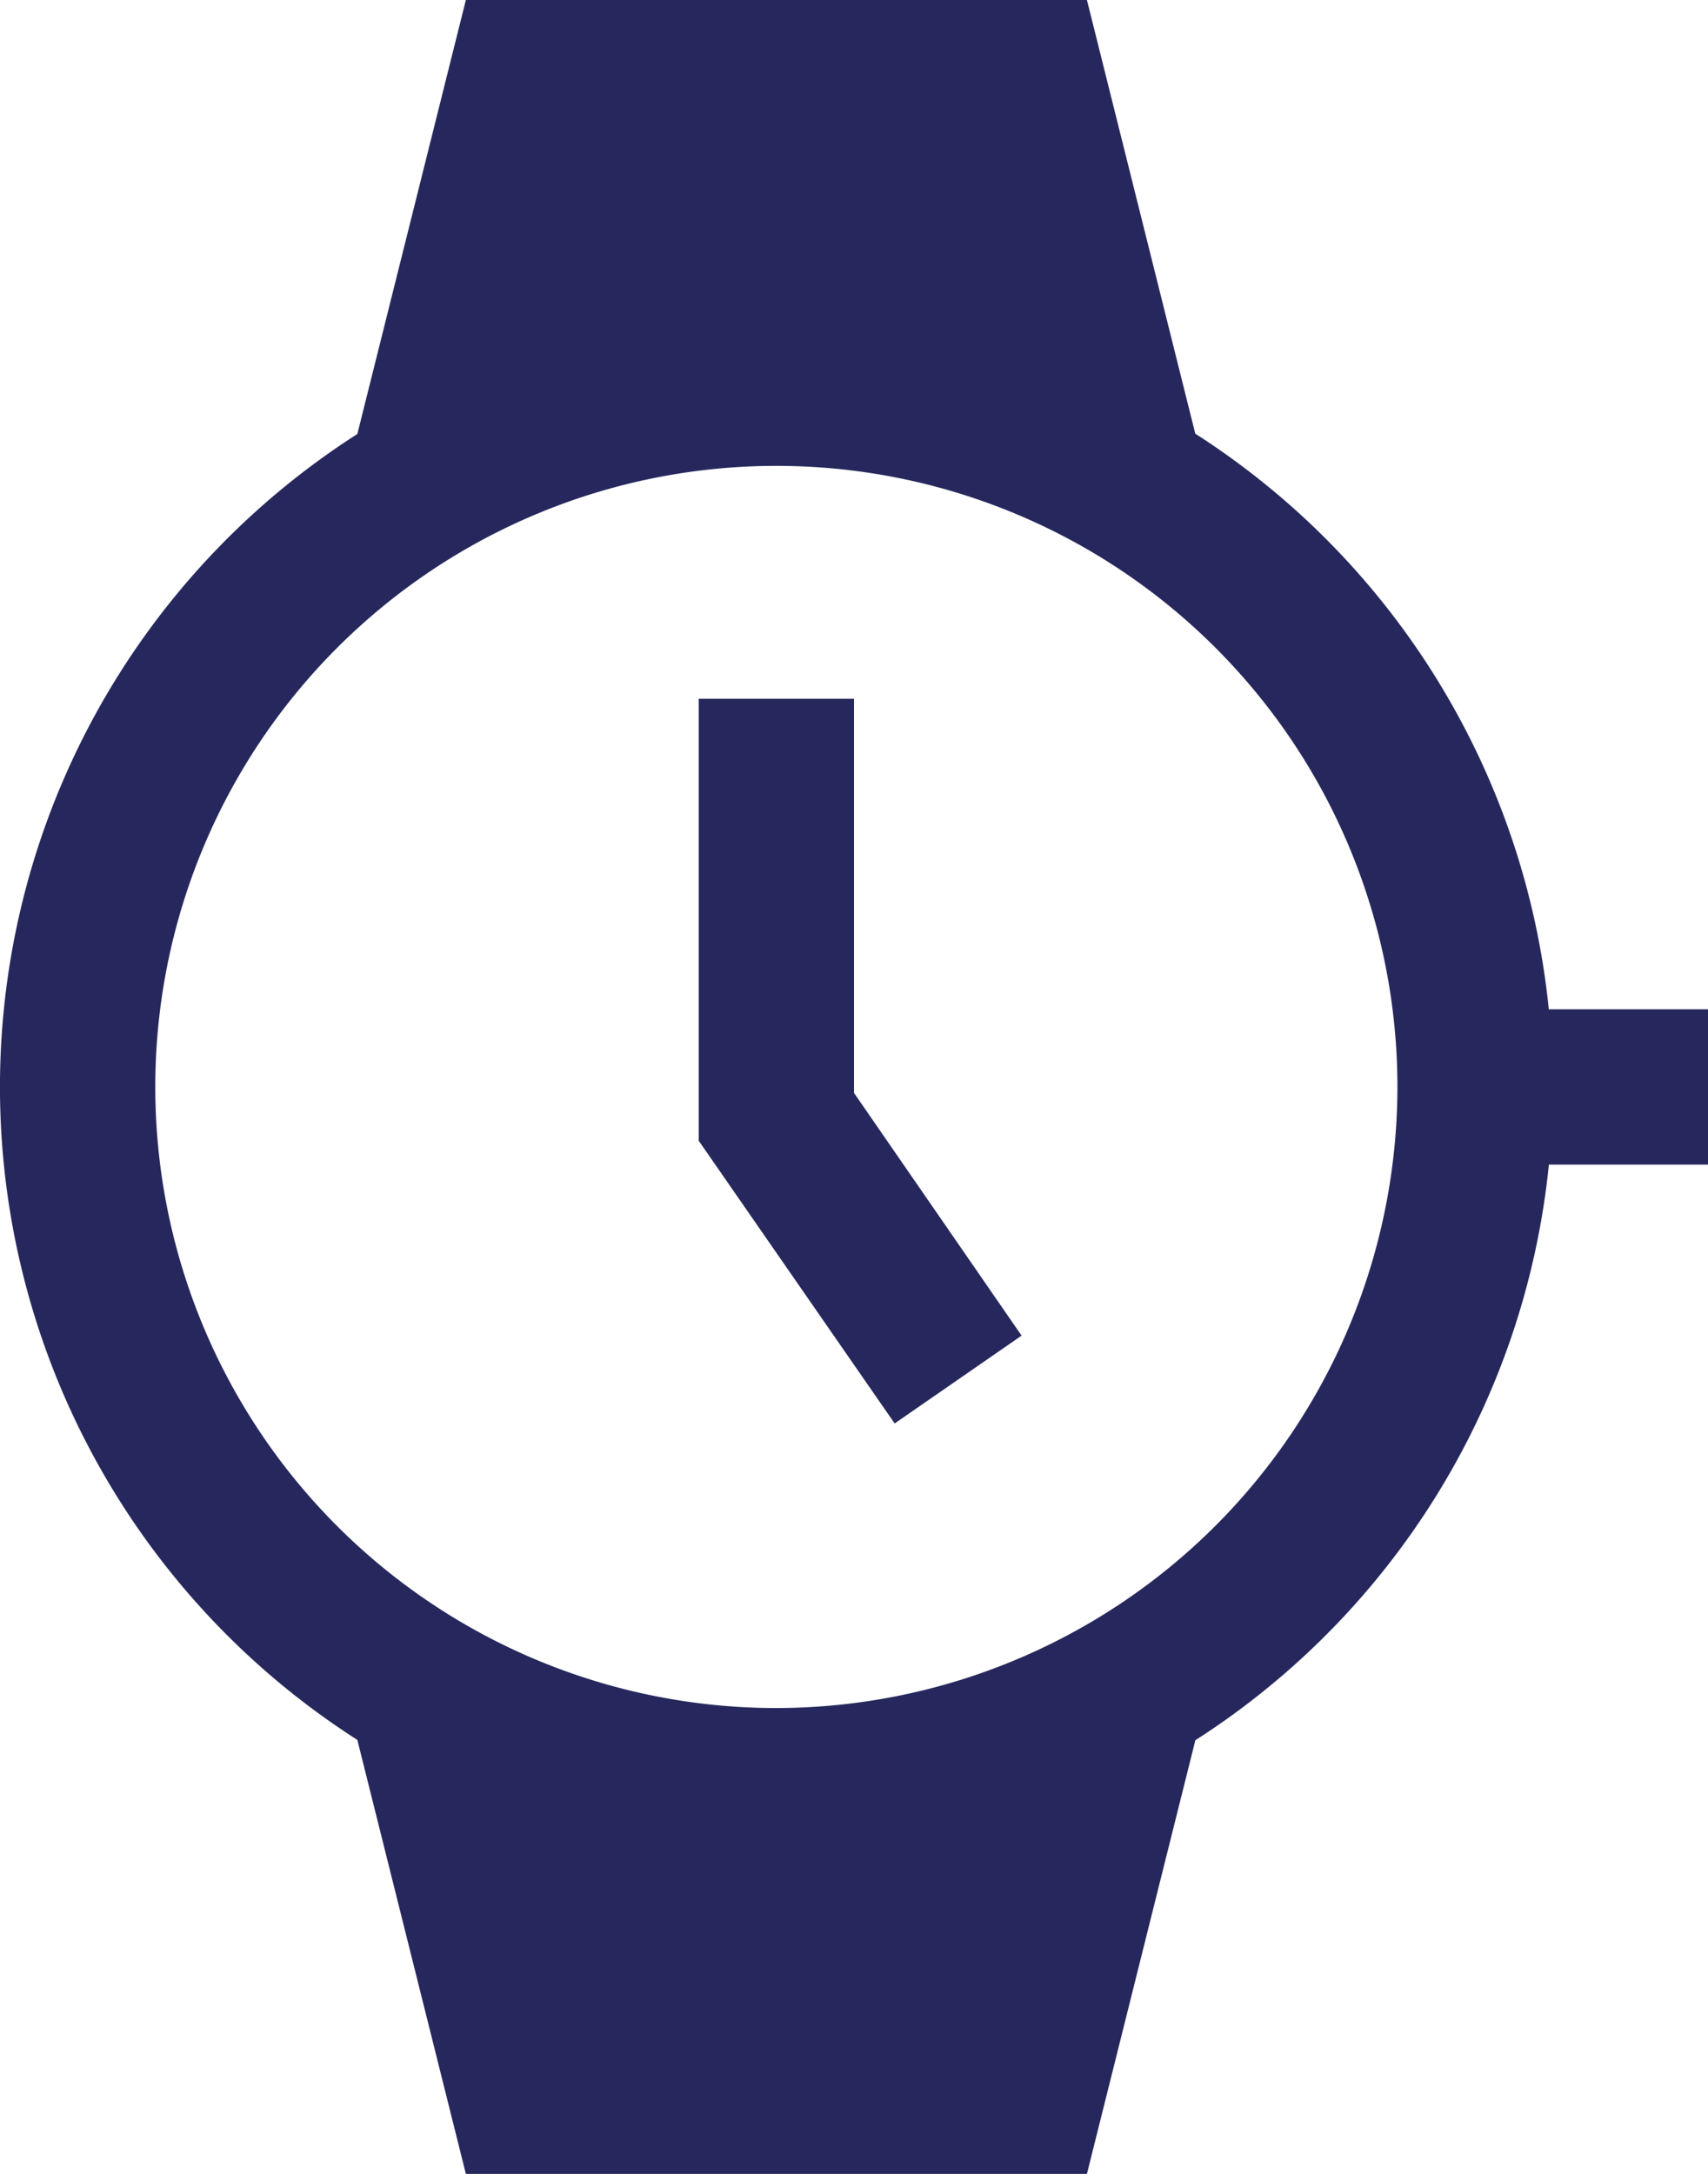 <svg xmlns="http://www.w3.org/2000/svg" width="20.964" height="26.682" viewBox="0 0 20.964 26.682">
  <g id="watch-icon" transform="translate(-48)">
    <g id="Group_1274" data-name="Group 1274" transform="translate(48)">
      <g id="Group_1273" data-name="Group 1273" transform="translate(0)">
        <path id="Path_320" data-name="Path 320" d="M67.01,12.388h0a9.523,9.523,0,0,0-4.339-7.065L61.341,0H53.718L52.386,5.327a9.514,9.514,0,0,0,0,16.028l1.332,5.327h7.623l1.331-5.323a9.524,9.524,0,0,0,4.339-7.065h1.954V12.388Zm-9.481,8.576a7.623,7.623,0,1,1,7.623-7.623A7.632,7.632,0,0,1,57.529,20.964Z" transform="translate(-48)" fill="#26285d"/>
      </g>
    </g>
    <g id="Group_1276" data-name="Group 1276" transform="translate(56.576 8.576)">
      <g id="Group_1275" data-name="Group 1275">
        <path id="Path_321" data-name="Path 321" d="M193.906,148.838V144H192v5.425l2.405,3.47,1.558-1.078Z" transform="translate(-192 -144)" fill="#26285d"/>
      </g>
    </g>
  </g>
</svg>
